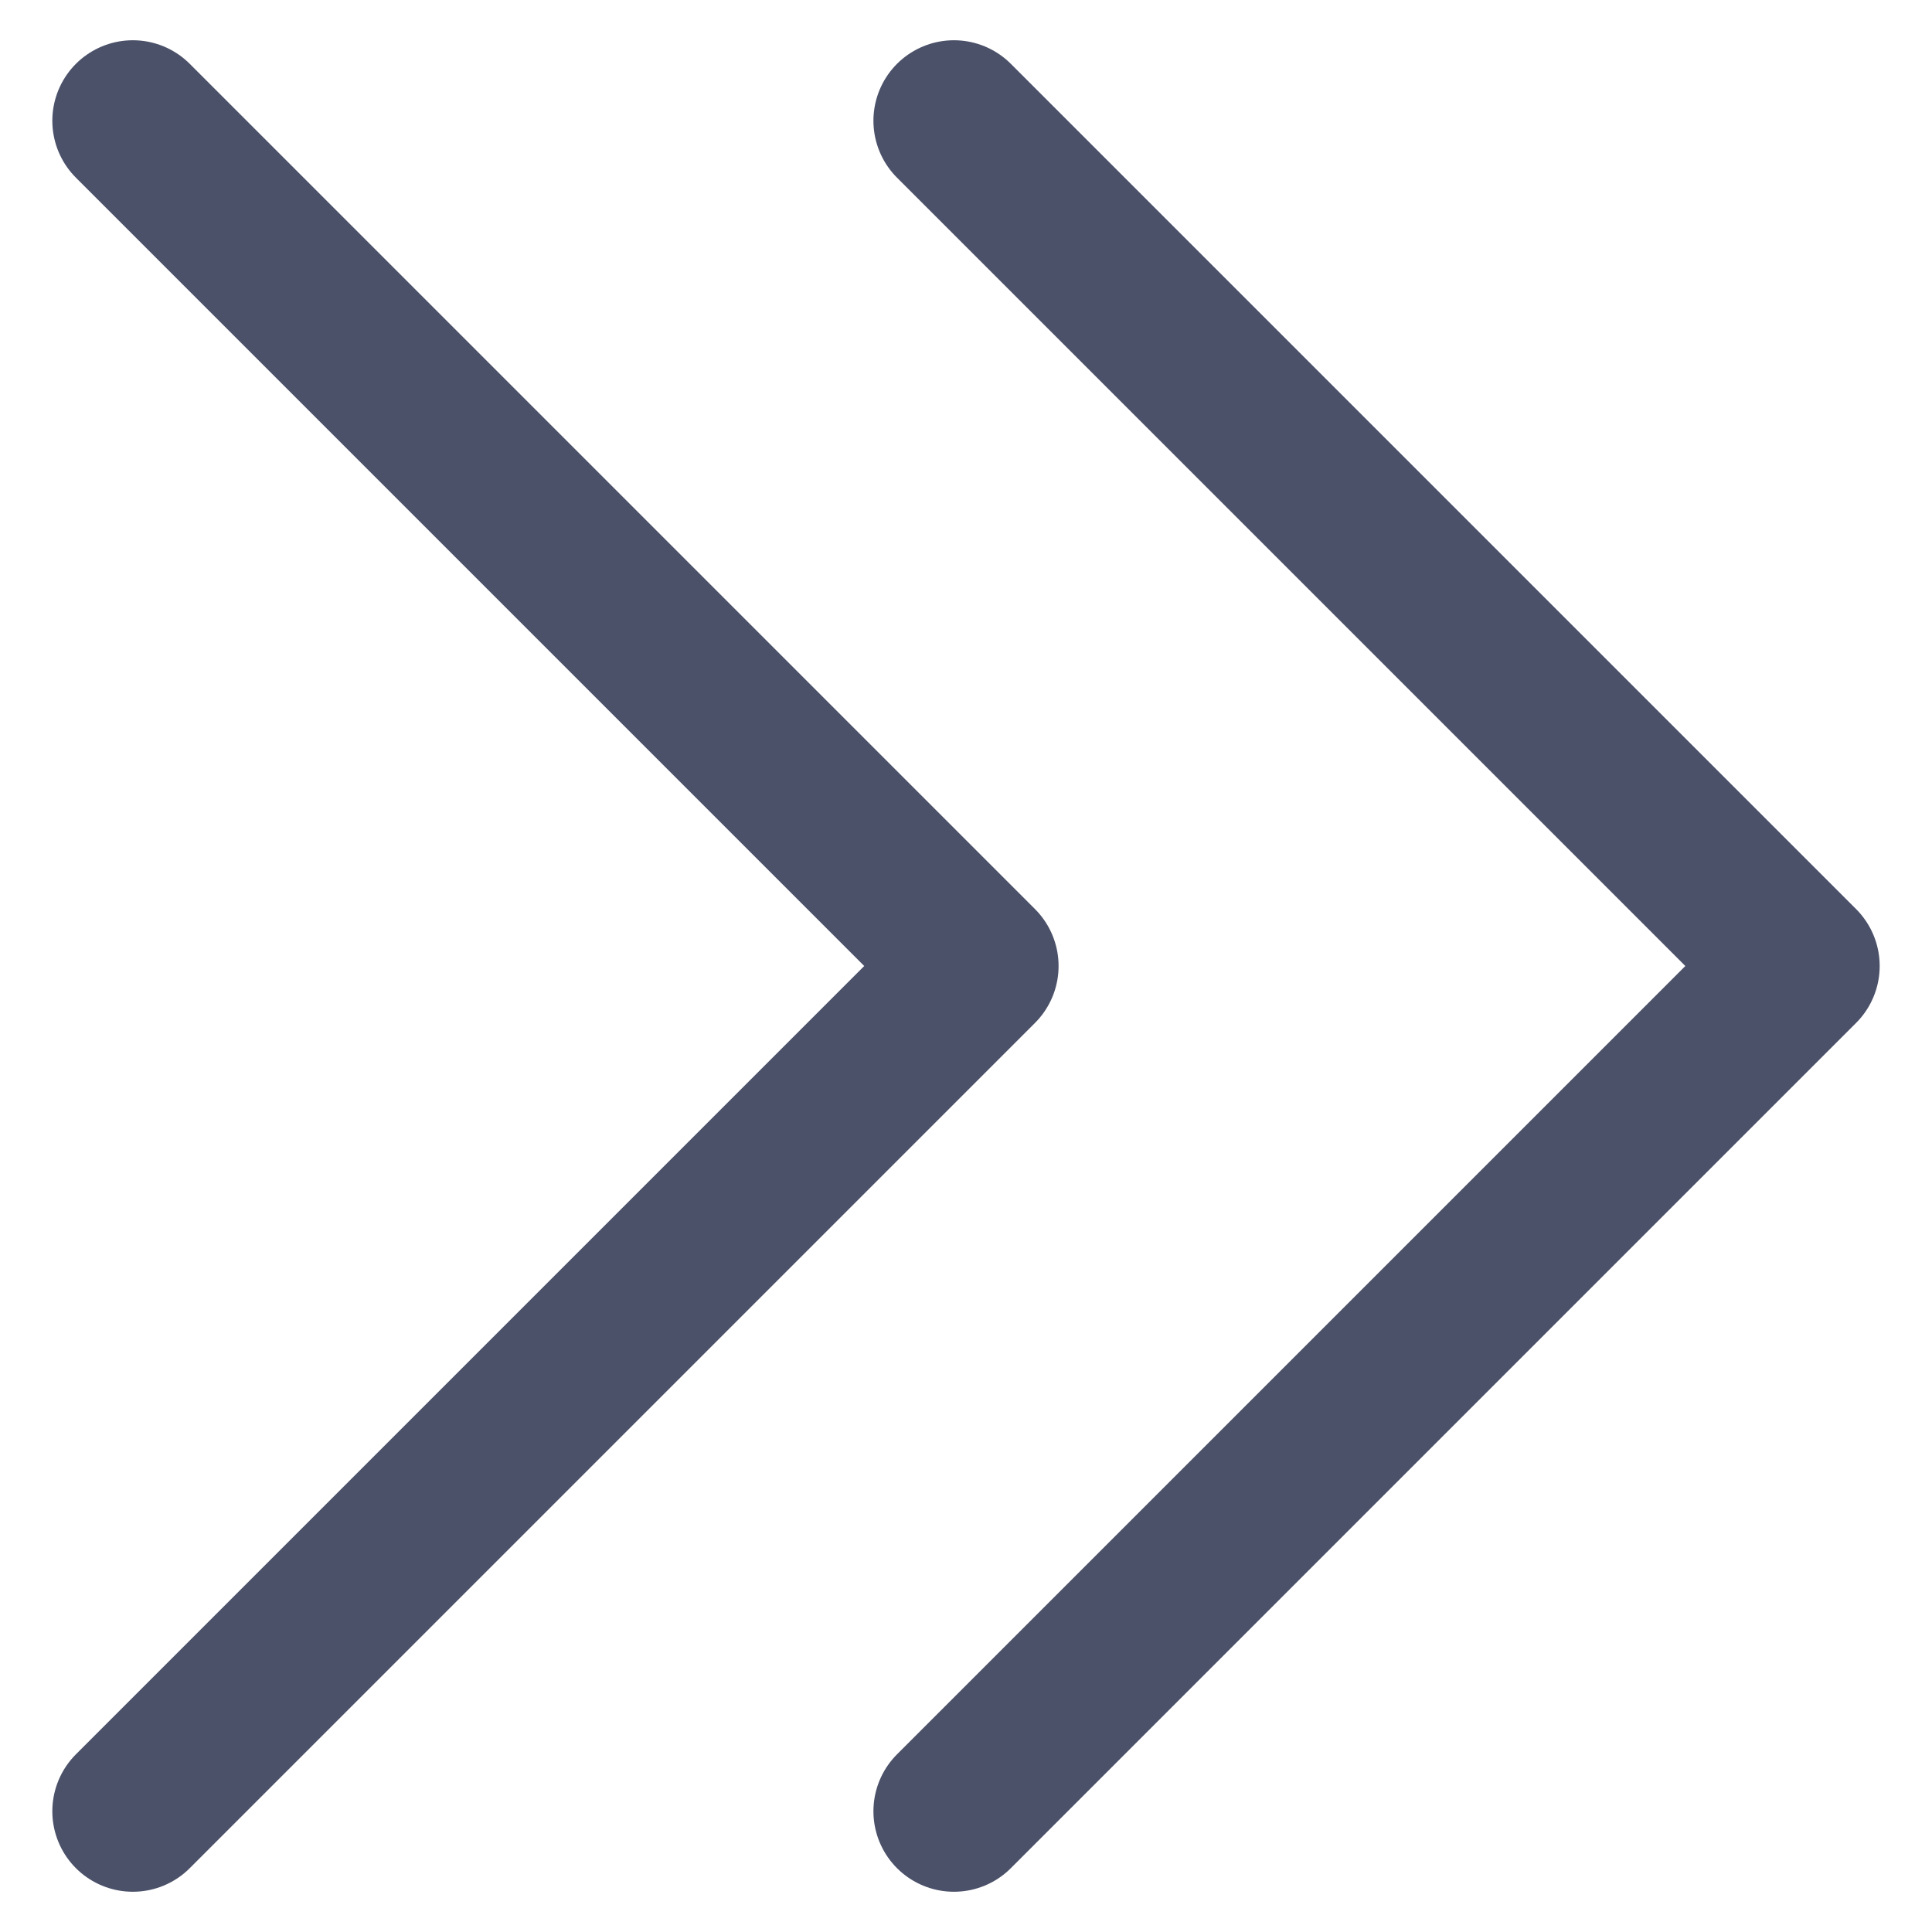 <svg width="12" height="12" viewBox="0 0 12 12" fill="none" xmlns="http://www.w3.org/2000/svg">
<path d="M0.825 0.75L6.075 6L0.825 11.25" stroke="#4B5169" stroke-miterlimit="10" stroke-linecap="round" stroke-linejoin="round"/>
<path d="M5.925 0.75L11.175 6L5.925 11.25" stroke="#4B5169" stroke-miterlimit="10" stroke-linecap="round" stroke-linejoin="round"/>
</svg>

